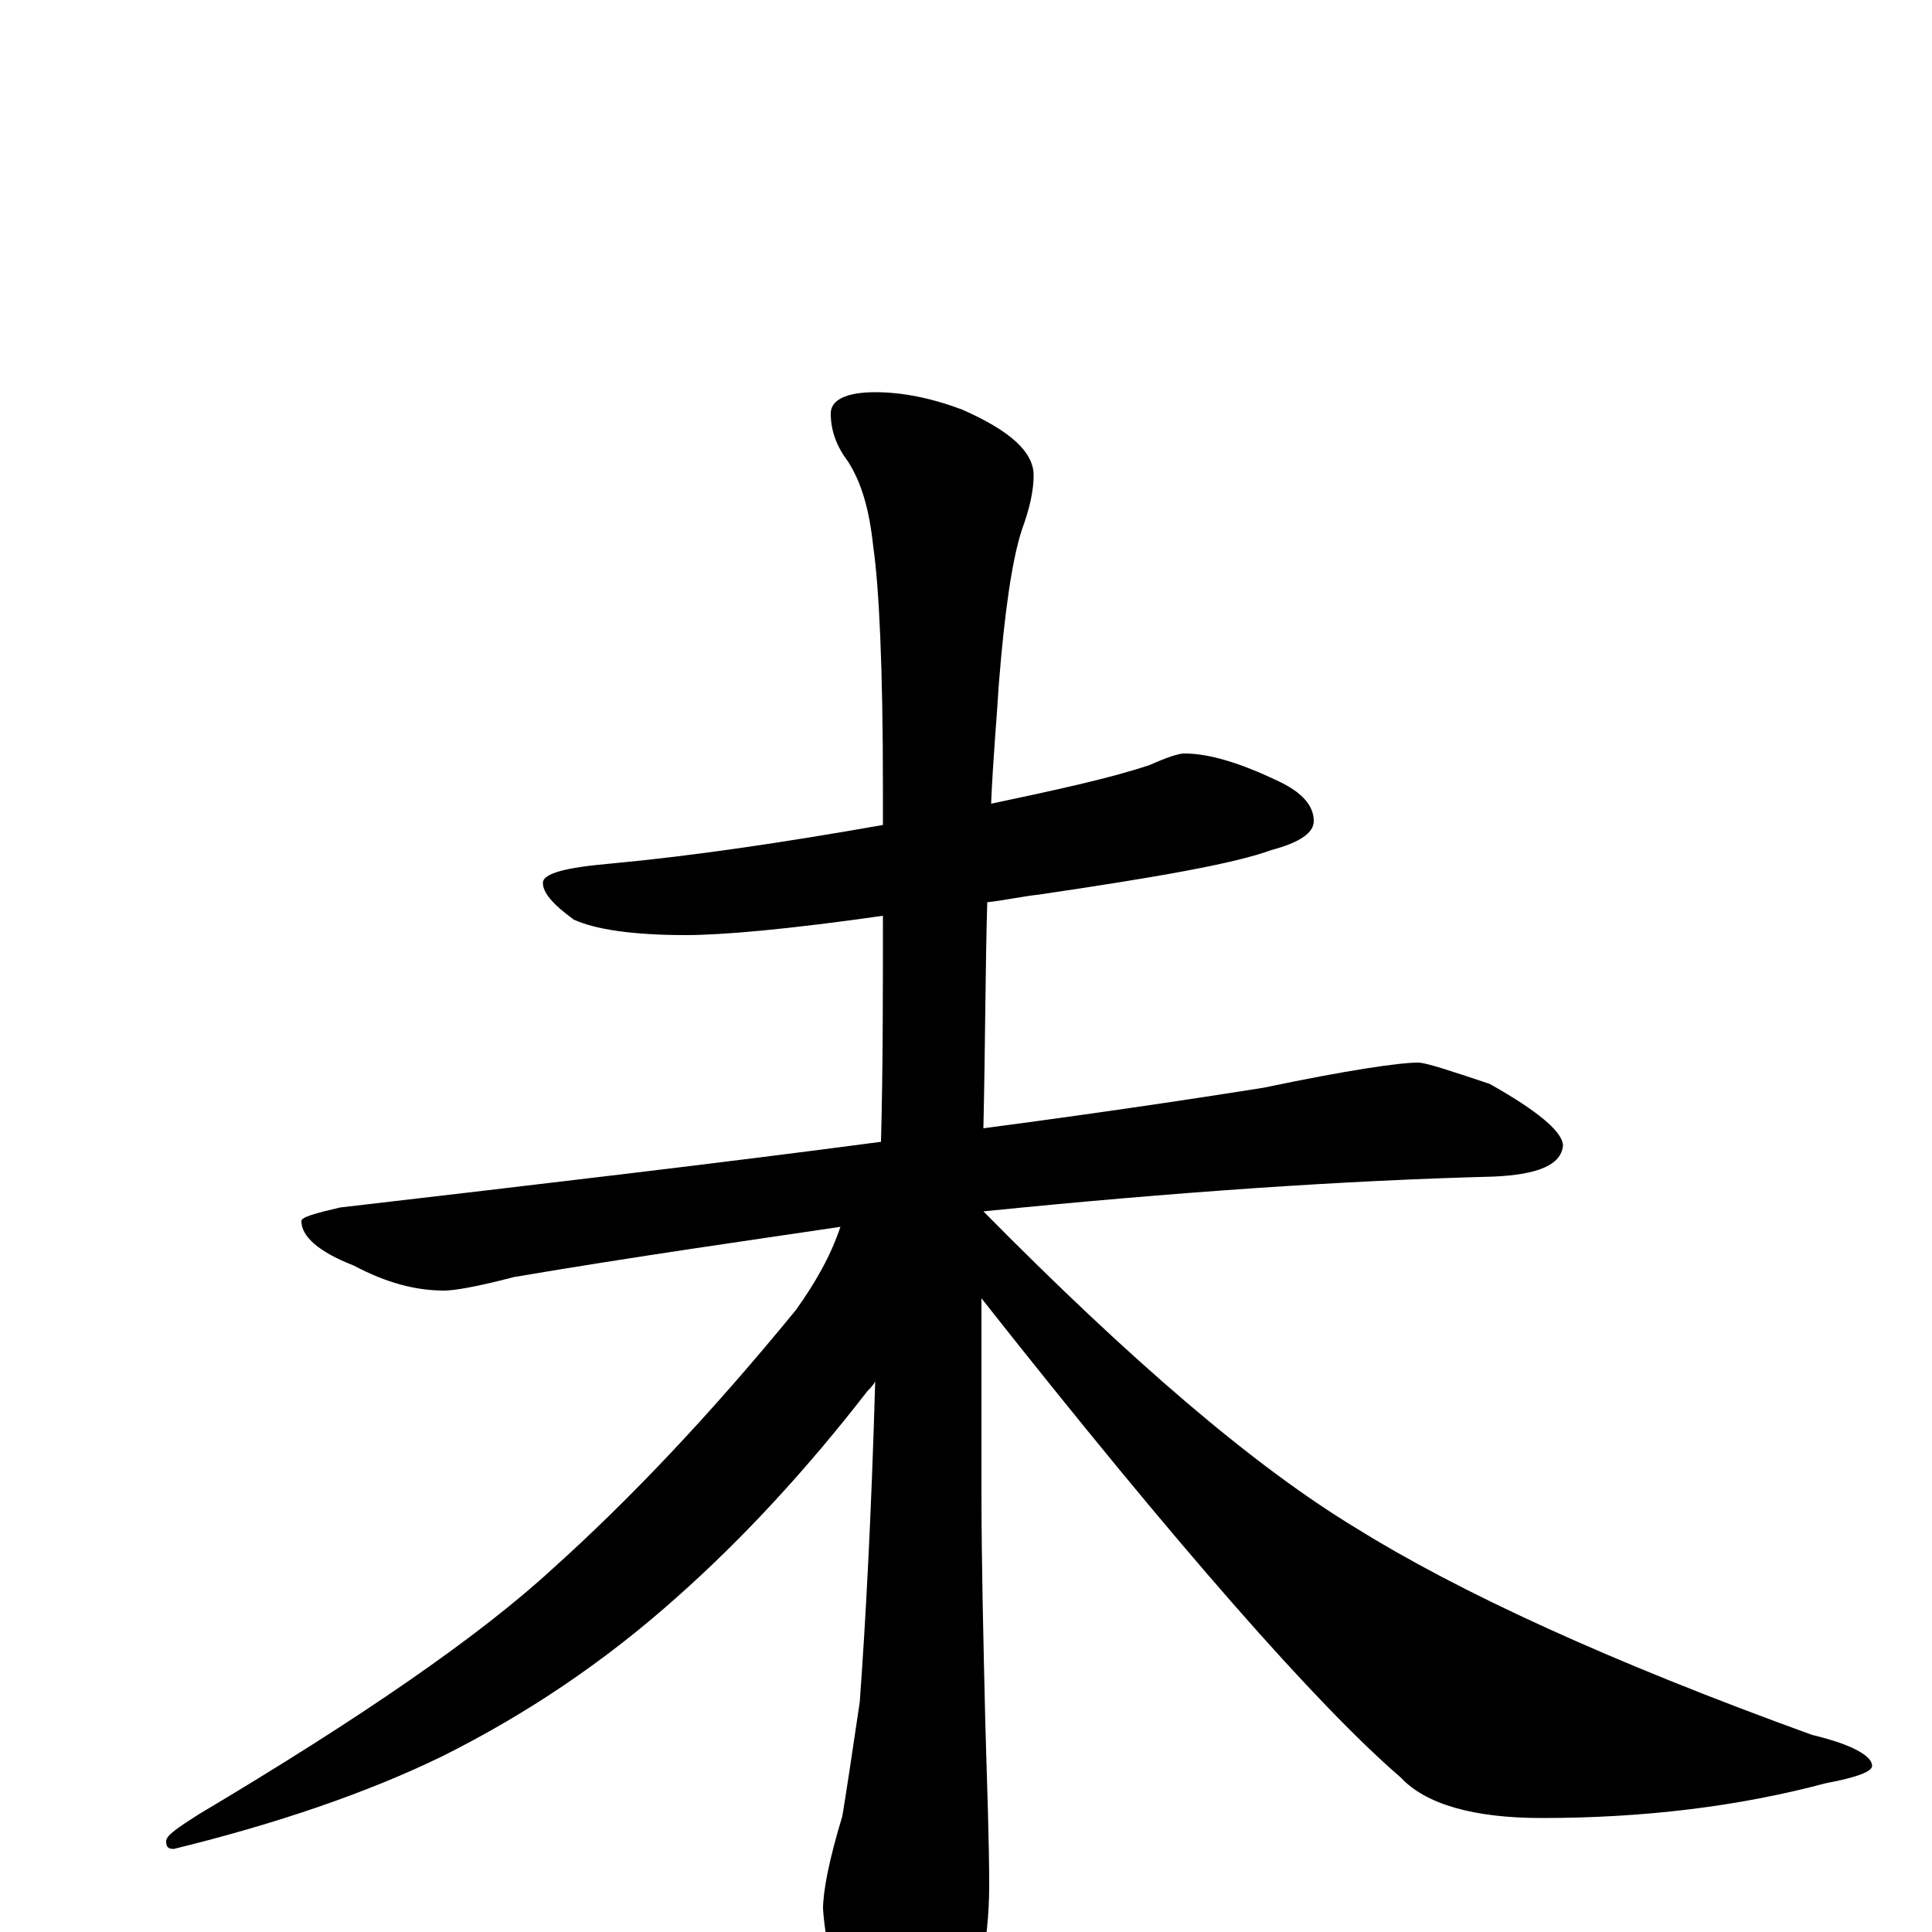 <?xml version="1.0" encoding="utf-8" ?>
<!DOCTYPE svg PUBLIC "-//W3C//DTD SVG 1.1//EN" "http://www.w3.org/Graphics/SVG/1.1/DTD/svg11.dtd">
<svg version="1.1" id="Layer_1" xmlns="http://www.w3.org/2000/svg" xmlns:xlink="http://www.w3.org/1999/xlink" x="0px" y="145px" width="1000px" height="1000px" viewBox="0 0 1000 1000" enable-background="new 0 0 1000 1000" xml:space="preserve">
<g id="Layer_1">
<path id="glyph" transform="matrix(1 0 0 -1 0 1000)" d="M613,610C626,610 642,605 661,596C674,590 680,583 680,575C680,569 673,564 658,560C639,553 599,546 538,537C529,536 520,534 511,533C510,499 510,460 509,416C562,423 610,430 654,437C697,446 724,450 734,450C738,450 750,446 771,439C796,425 809,414 809,407C808,397 796,392 773,391C696,389 608,383 509,373C585,296 649,241 702,209C755,176 833,140 938,102C959,97 969,91 969,86C969,83 961,80 945,77C900,65 851,59 798,59C763,59 738,66 725,80C682,117 609,200 508,328C508,297 508,264 508,229C508,191 509,151 510,108C511,74 512,46 512,24C512,-6 506,-34 493,-59C482,-77 473,-86 465,-86C459,-86 451,-74 440,-49C431,-23 427,-3 426,12C426,21 429,37 436,60C438,72 441,92 445,119C448,160 451,215 453,285C452,283 450,281 449,280C418,240 385,204 350,173C313,140 273,113 229,91C190,72 143,56 90,43C87,43 86,44 86,47C86,50 92,54 103,61C187,111 248,153 286,188C325,223 367,267 412,322C422,336 430,350 435,365C388,358 331,350 266,339C247,334 235,332 230,332C215,332 200,336 183,345C165,352 156,360 156,368C156,370 163,372 176,375C279,387 373,398 456,409C457,446 457,485 457,526C408,519 374,516 355,516C327,516 308,519 297,524C286,532 281,538 281,543C281,548 293,551 316,553C359,557 406,564 457,573C457,580 457,586 457,592C457,655 455,696 452,717C450,736 446,750 439,761C433,769 430,777 430,786C430,793 438,797 453,797C467,797 482,794 498,788C523,777 535,766 535,754C535,746 533,737 529,726C524,711 520,684 517,646C516,629 514,608 513,584C546,591 574,597 595,604C604,608 610,610 613,610z"/>
</g>
</svg>
